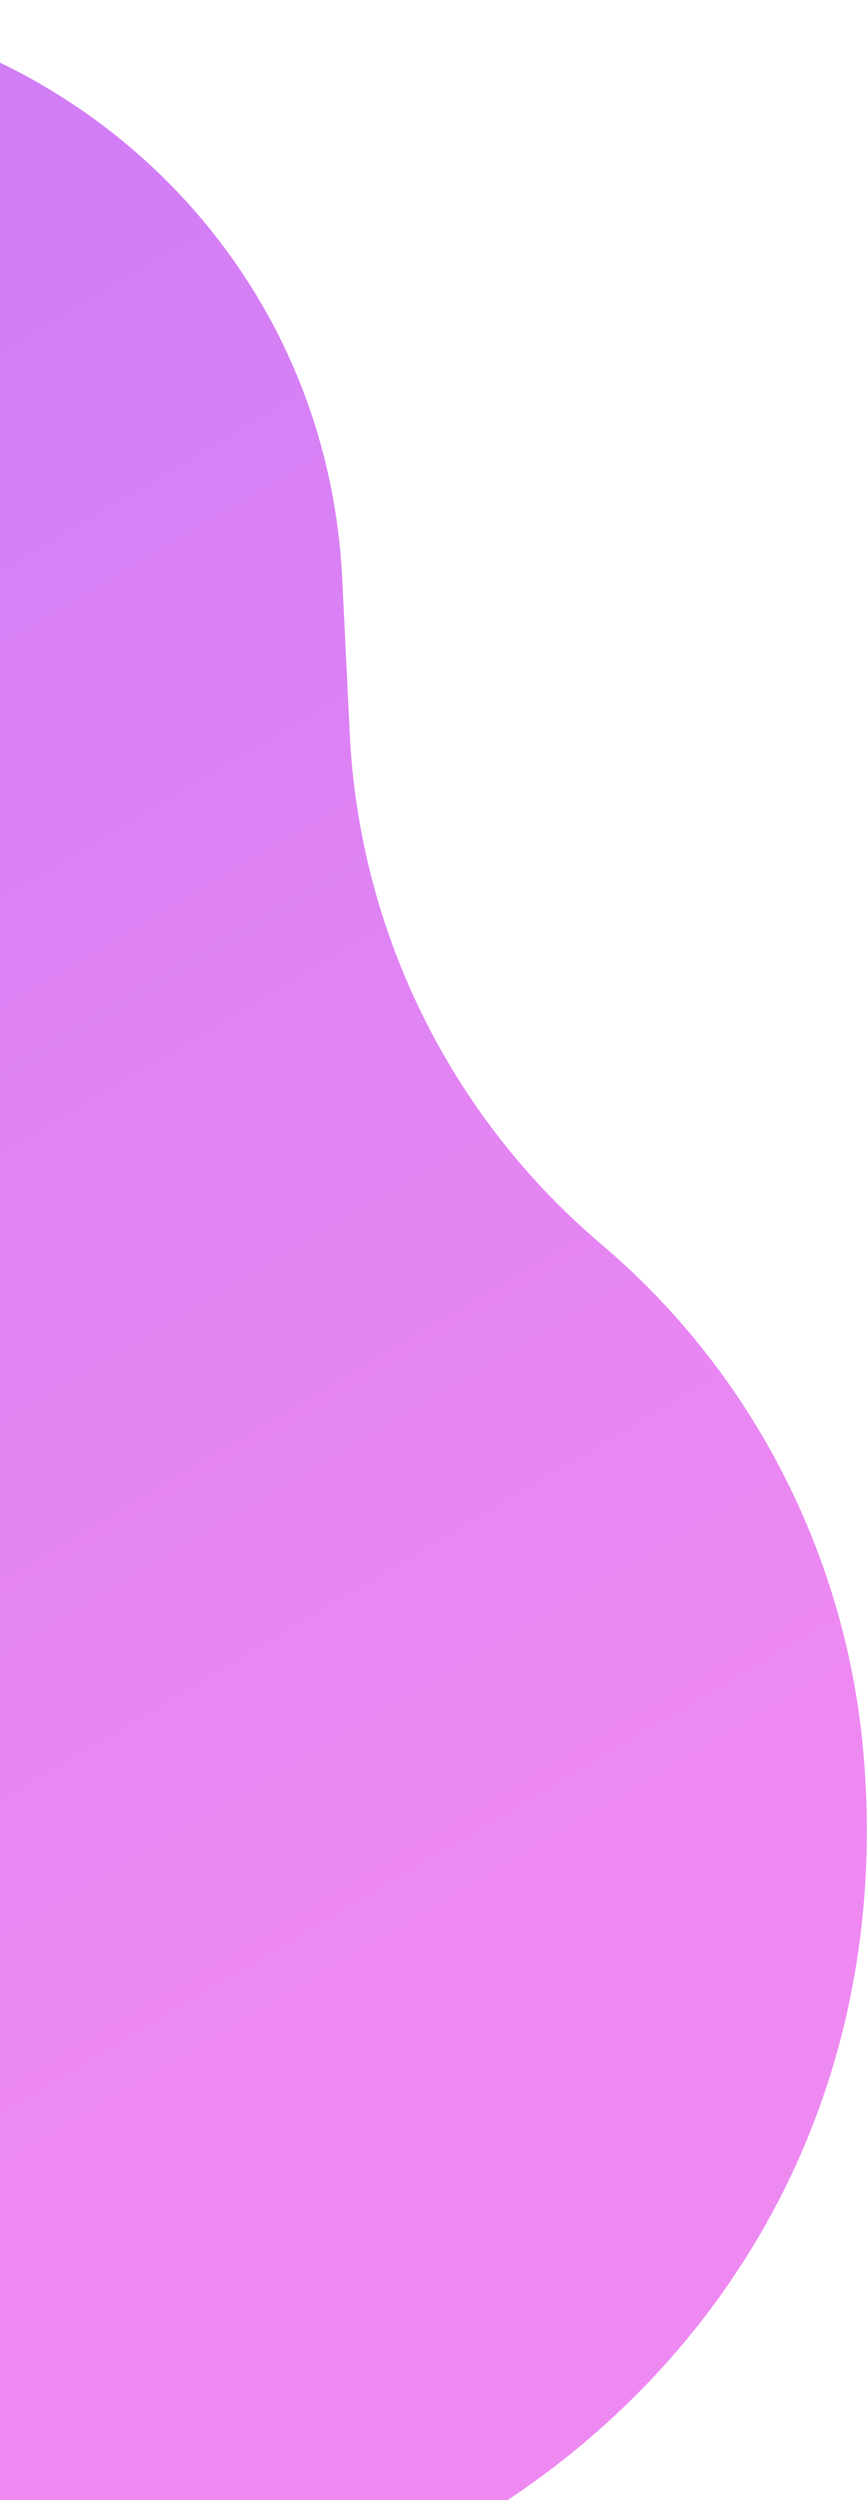 <svg width="302" height="870" viewBox="0 0 302 870" fill="none" xmlns="http://www.w3.org/2000/svg">
<path d="M-344.821 596.745C-483.799 392.422 -400.163 112.005 -171.967 17.194C-37.279 -38.766 112.144 55.801 119.218 201.48L121.835 255.379C125.135 323.343 156.153 386.982 207.654 431.453L211.476 434.752C262.821 479.089 294.892 542.407 300.754 609.993C325.605 896.552 -46.039 1036.01 -207.809 798.178L-344.821 596.745Z" fill="url(#paint0_linear_1_455)"/>
<defs>
<linearGradient id="paint0_linear_1_455" x1="-265.374" y1="17.187" x2="131.835" y2="687.537" gradientUnits="userSpaceOnUse">
<stop stop-color="#CA7AF7"/>
<stop offset="1" stop-color="#EE89F2"/>
</linearGradient>
</defs>
</svg>

